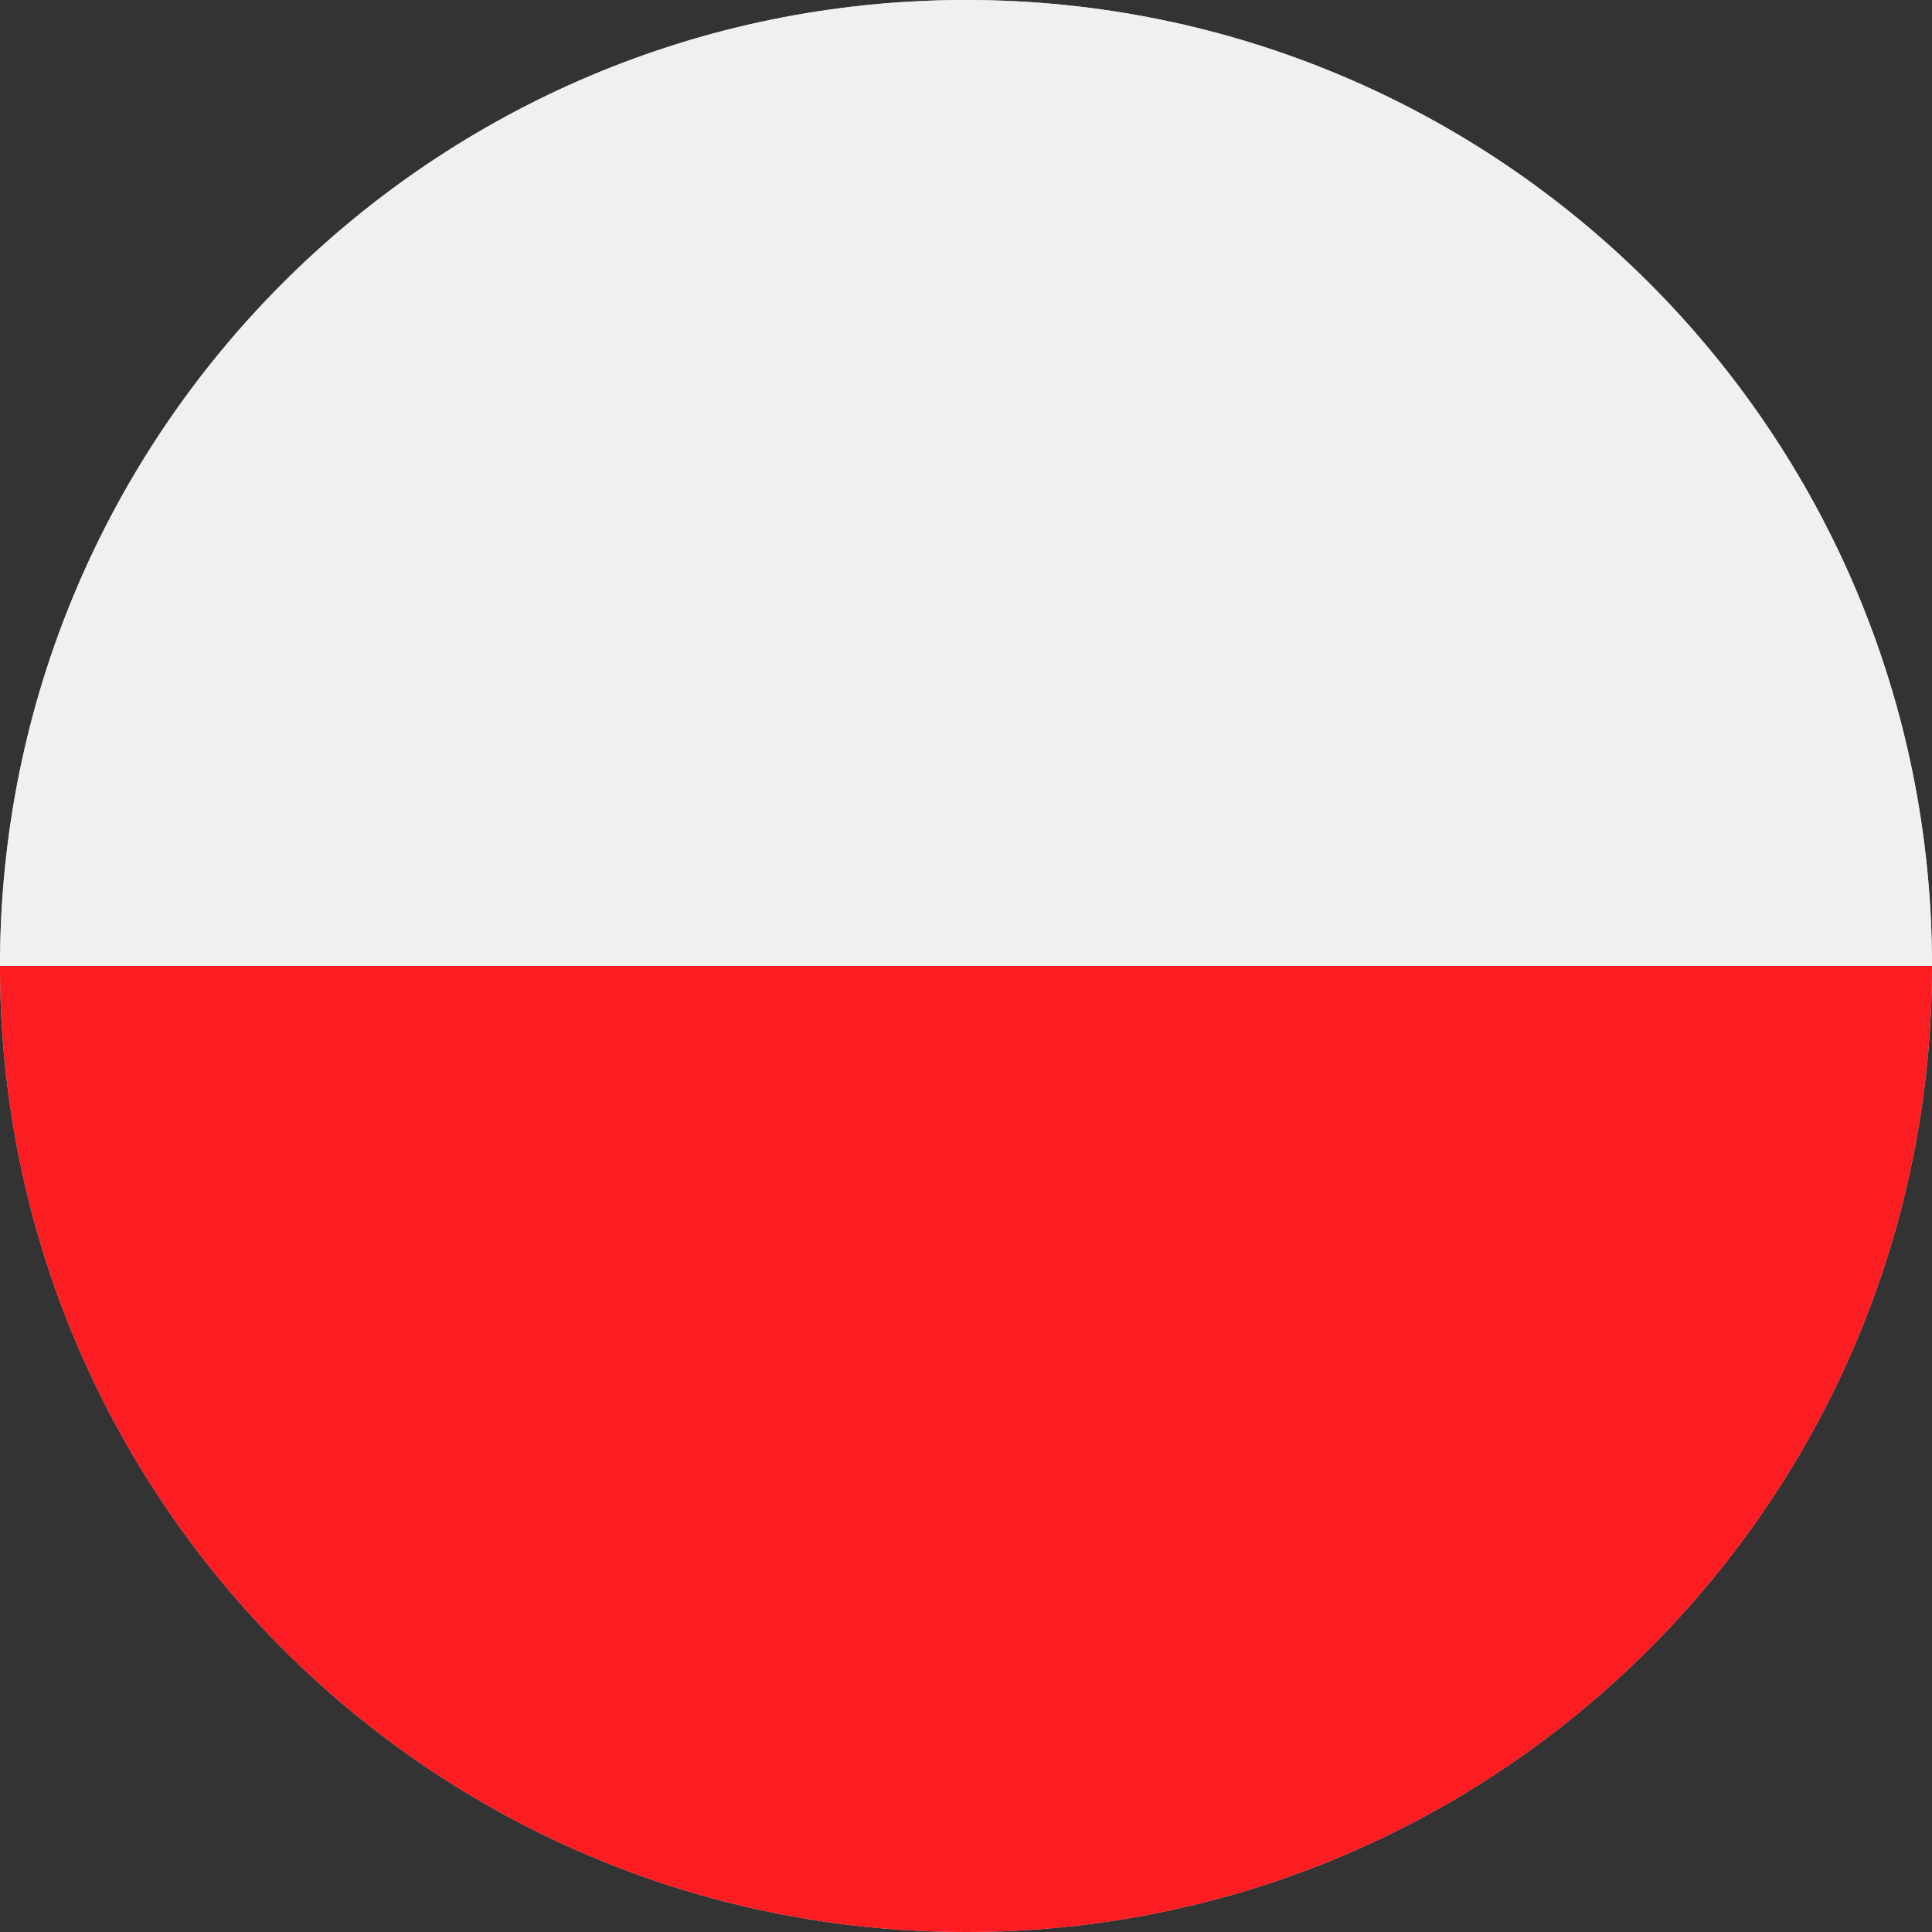 <?xml version="1.0" encoding="UTF-8"?><svg id="a" xmlns="http://www.w3.org/2000/svg" xmlns:xlink="http://www.w3.org/1999/xlink" viewBox="0 0 120 120"><rect x="0" y="0" width="120" height="120" fill="#333333" stroke="none"/><defs><style>.d{clip-rule:evenodd;}.d,.e{fill:#ccc;}.f,.g{fill:#fc1d23;}.h,.i{fill:#f0f0f0;}.g,.j,.e,.i{fill-rule:evenodd;}.j{fill:#4dac2d;}.k{clip-path:url(#c);}.l{clip-path:url(#b);}</style><clipPath id="b"><path class="d" d="M-80.9,0C-47.77,0-20.9,26.86-20.9,60s-26.86,60-60,60-60-26.86-60-60S-114.04,0-80.9,0h0Z"/></clipPath><clipPath id="c"><path class="d" d="M60,0c33.14,0,60,26.86,60,60s-26.86,60-60,60S0,93.14,0,60,26.86,0,60,0h0Z"/></clipPath></defs><g><path class="e" d="M-80.9,0C-47.77,0-20.9,26.86-20.9,60s-26.86,60-60,60-60-26.86-60-60S-114.04,0-80.9,0h0Z"/><g class="l"><polygon class="g" points="-170.9 40 9.1 40 9.1 0 -170.9 0 -170.9 40 -170.9 40"/><polygon class="i" points="-170.9 80 9.1 80 9.1 40 -170.9 40 -170.9 80 -170.9 80"/><polygon class="j" points="-170.9 120 9.1 120 9.1 80 -170.9 80 -170.9 120 -170.9 120"/></g></g><g><path class="e" d="M60,0c33.14,0,60,26.86,60,60s-26.86,60-60,60S0,93.14,0,60,26.86,0,60,0h0Z"/><g class="k"><g><polygon class="h" points="150 0 -30 0 -30 60 150 60 150 0 150 0"/><polygon class="f" points="150 60 -30 60 -30 120 150 120 150 60 150 60"/></g></g></g></svg>